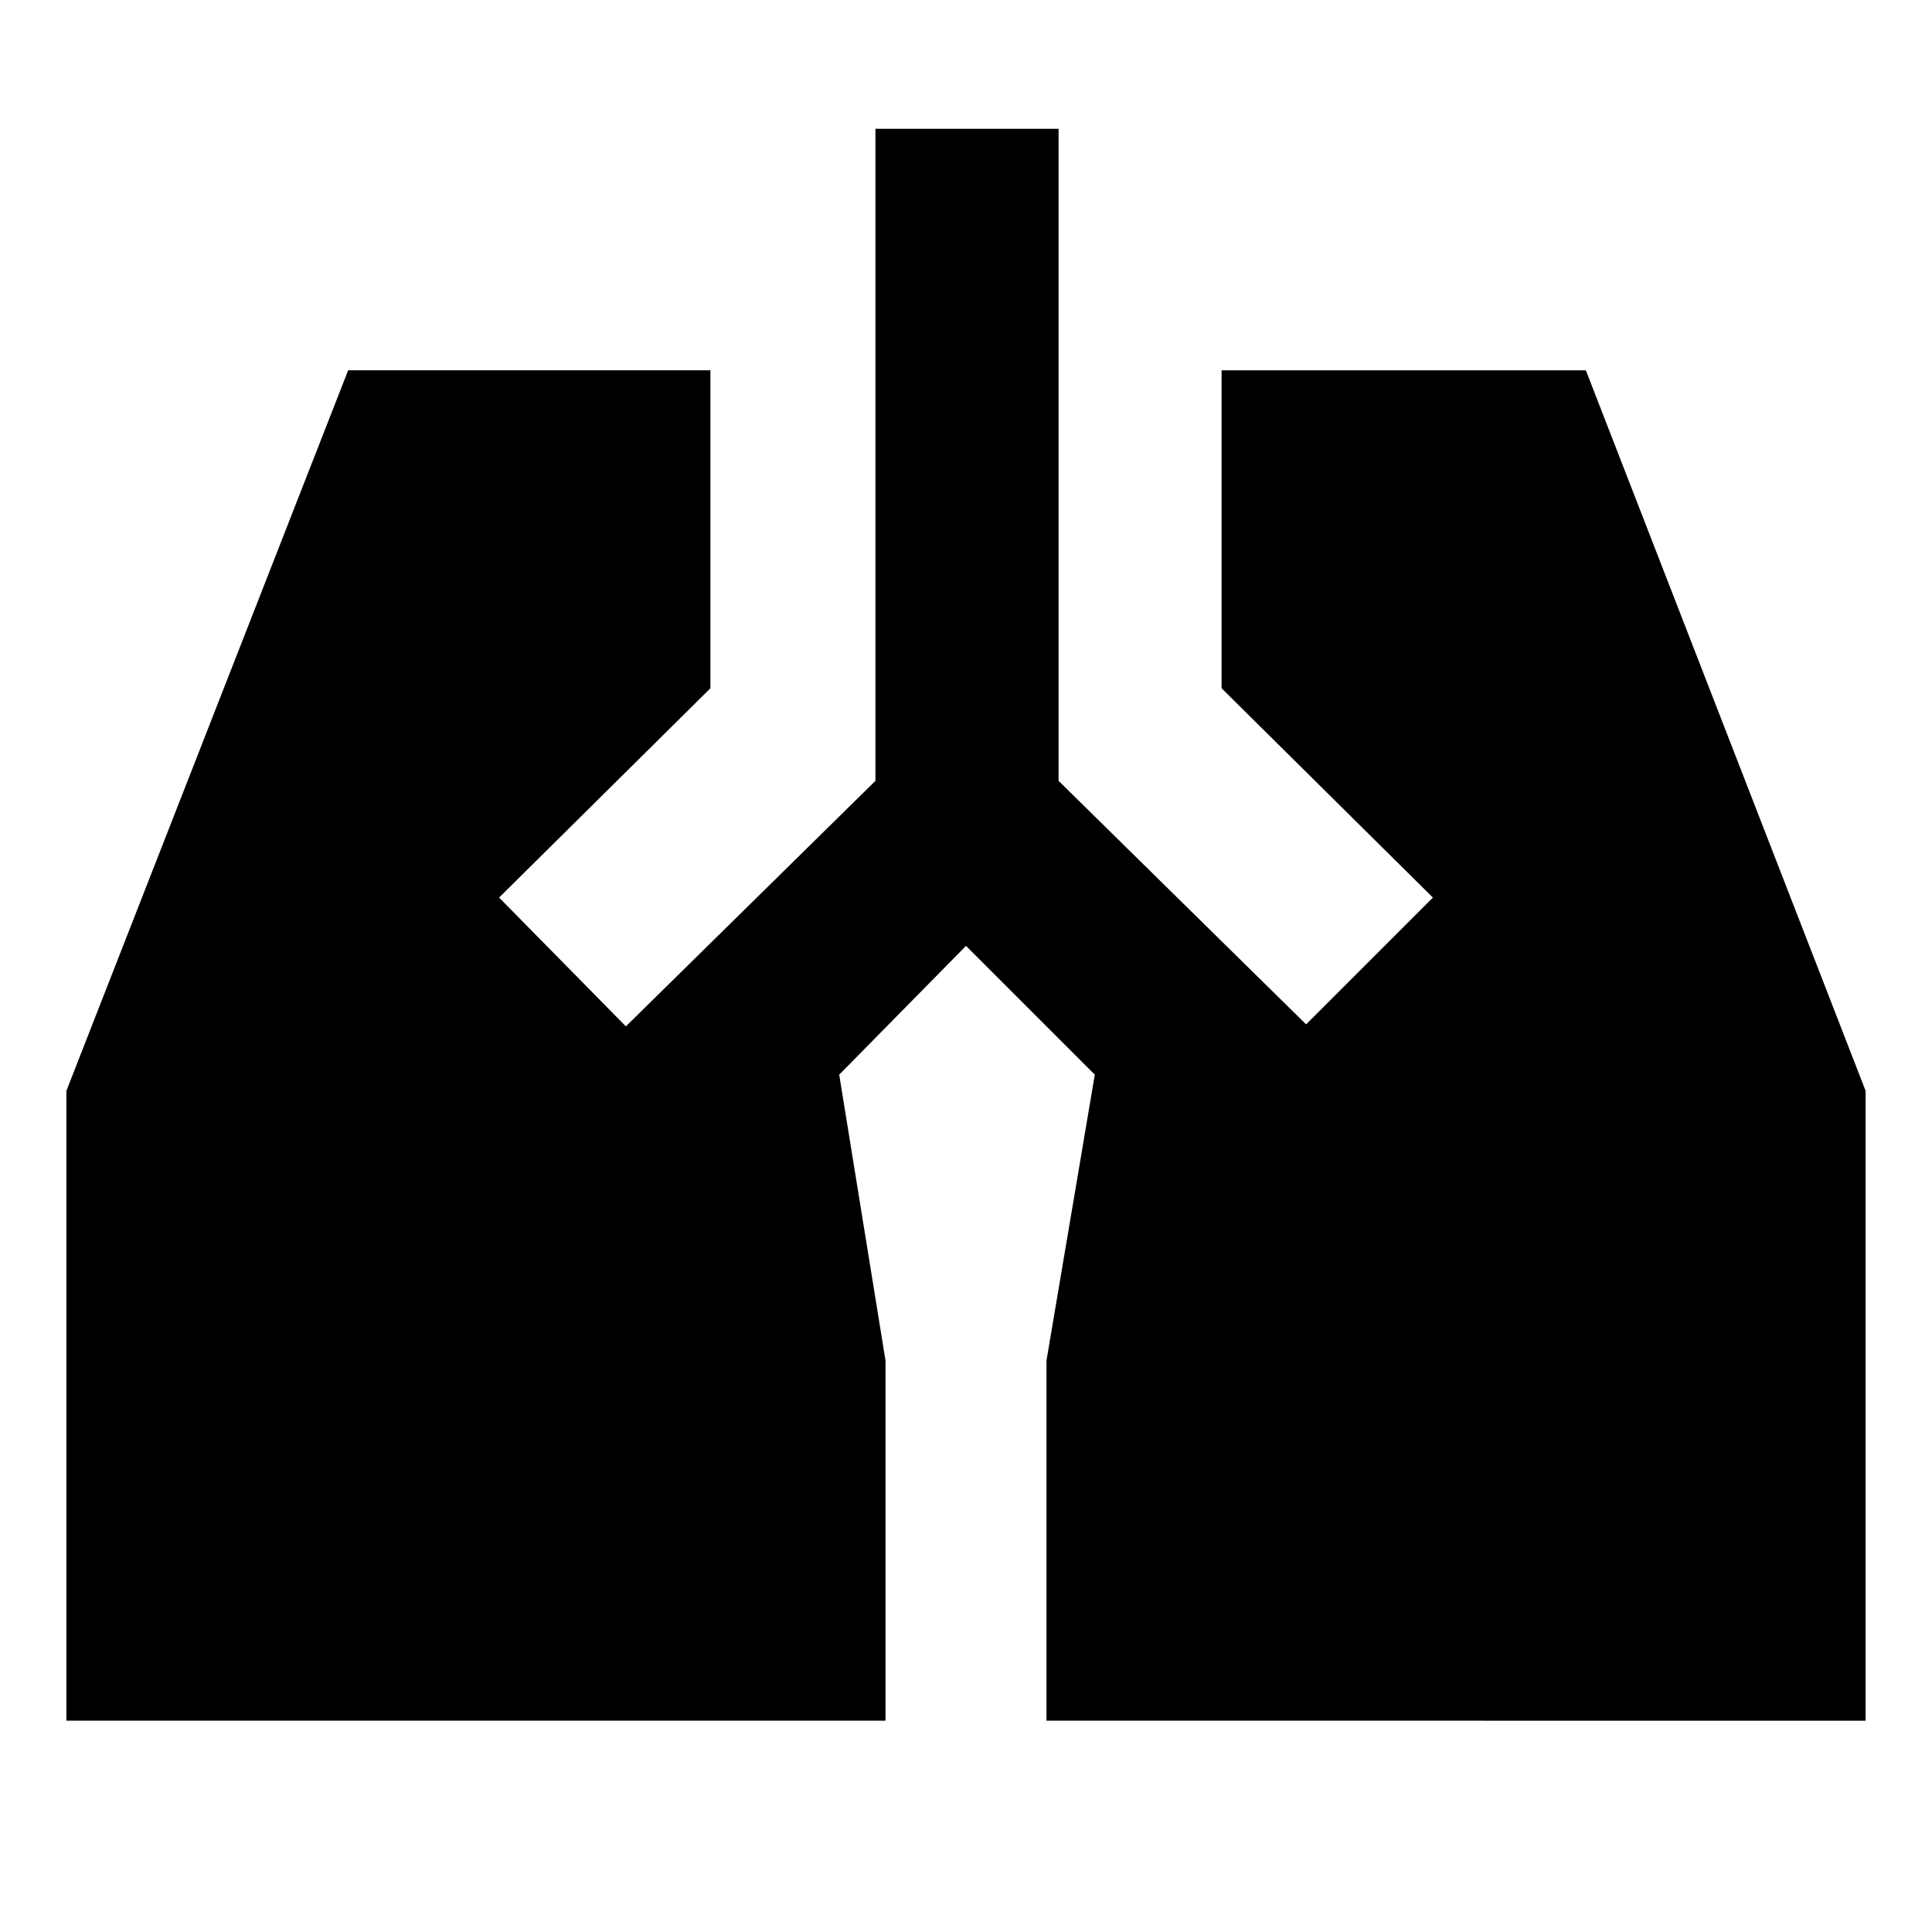 <svg xmlns="http://www.w3.org/2000/svg" height="48" viewBox="0 -960 960 960" width="48"><path d="M435-896h91v324l123 121 63-63-105-104v-158h181l139 358v313H520v-179l24-142-64-64-63 64 23 142v179H33v-313l140-358h180v158L248-514l63 64 124-122v-324Z"/></svg>